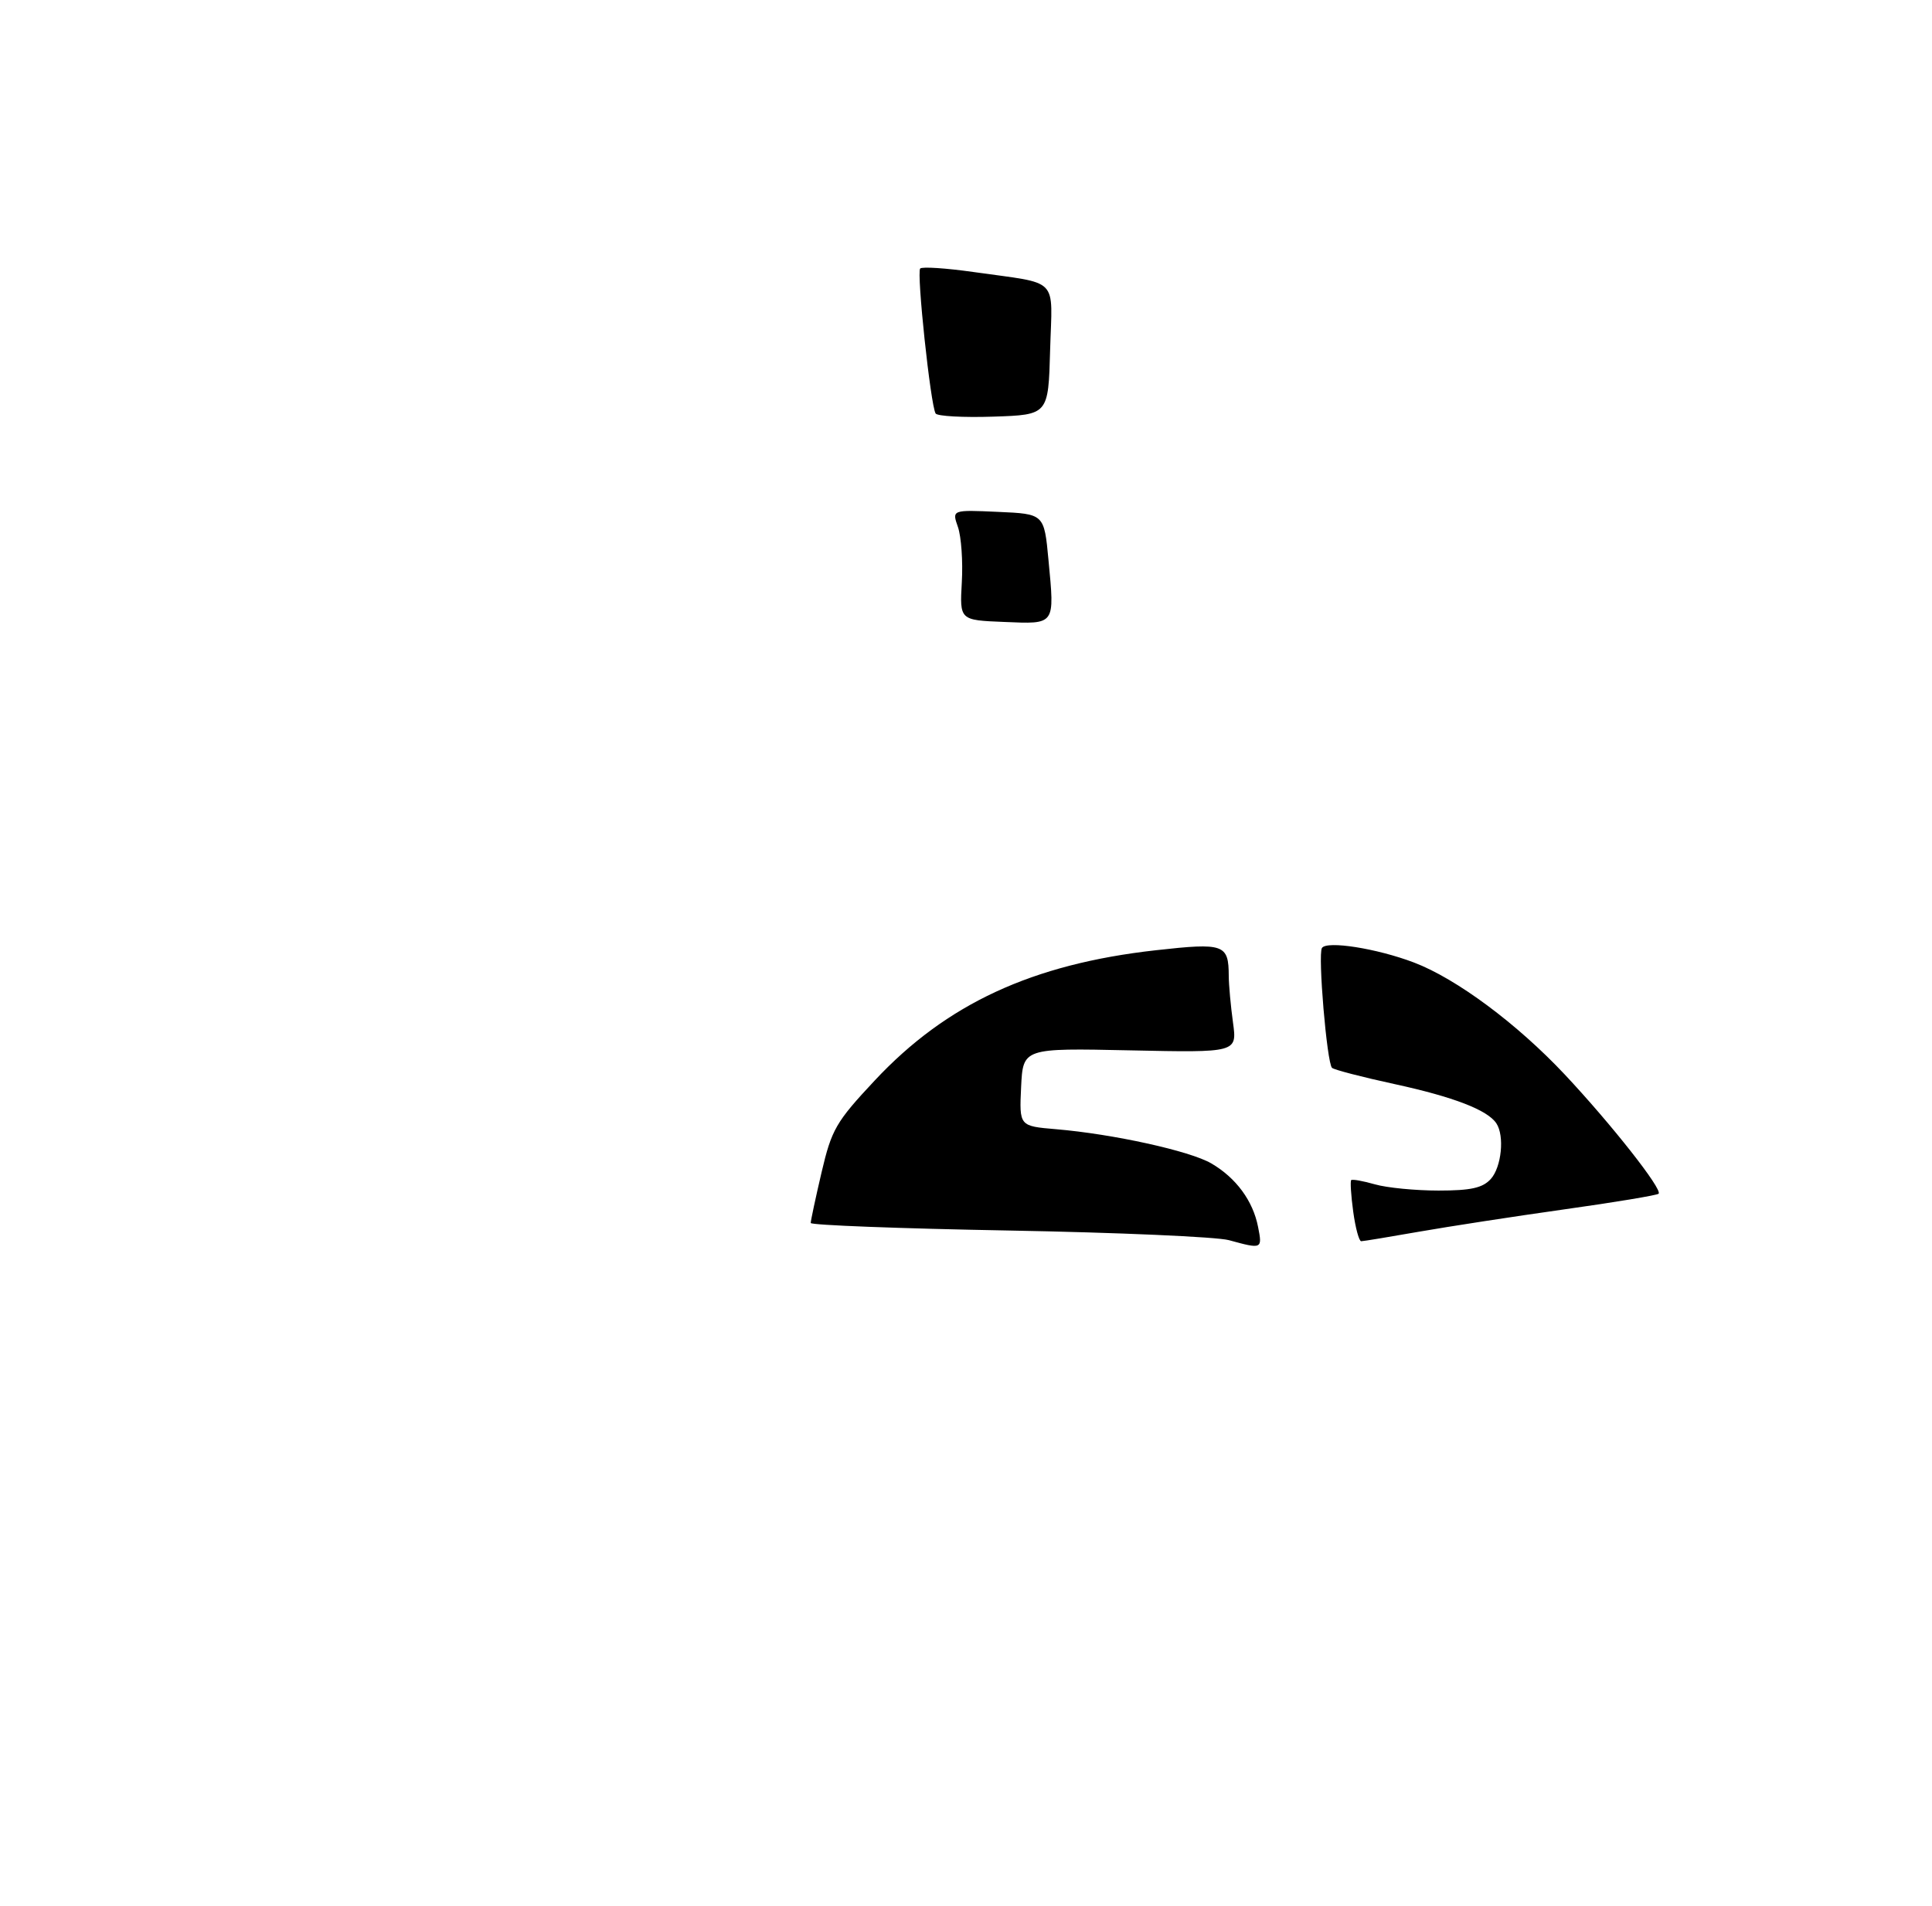<?xml version="1.0" encoding="UTF-8" standalone="no"?>
<!DOCTYPE svg PUBLIC "-//W3C//DTD SVG 1.1//EN" "http://www.w3.org/Graphics/SVG/1.1/DTD/svg11.dtd" >
<svg xmlns="http://www.w3.org/2000/svg" xmlns:xlink="http://www.w3.org/1999/xlink" version="1.1" viewBox="0 0 305 301">
 <g >
 <path fill="currentColor"
d=" M 194.00 195.83 C 192.07 195.31 176.44 194.62 159.25 194.31 C 142.06 194.00 127.99 193.46 127.99 193.12 C 127.98 192.78 128.75 189.18 129.70 185.12 C 131.29 178.34 131.96 177.17 138.09 170.62 C 149.41 158.51 162.96 152.23 182.49 150.05 C 193.25 148.85 193.96 149.10 193.98 154.11 C 193.99 155.55 194.29 158.86 194.65 161.47 C 195.30 166.22 195.30 166.22 178.40 165.86 C 161.50 165.50 161.50 165.50 161.20 171.66 C 160.91 177.82 160.91 177.82 166.70 178.31 C 175.72 179.07 187.89 181.75 191.24 183.72 C 195.14 186.00 197.81 189.63 198.61 193.75 C 199.30 197.25 199.25 197.27 194.00 195.83 Z  M 213.63 191.34 C 213.28 188.77 213.14 186.53 213.31 186.35 C 213.49 186.18 215.17 186.48 217.06 187.02 C 218.94 187.56 223.46 188.00 227.09 188.00 C 232.21 188.00 234.06 187.59 235.35 186.17 C 237.04 184.29 237.54 179.37 236.23 177.39 C 234.84 175.28 229.46 173.21 220.17 171.19 C 215.04 170.08 210.59 168.92 210.28 168.62 C 209.47 167.81 208.03 150.76 208.69 149.70 C 209.42 148.51 217.35 149.76 223.22 151.99 C 229.92 154.54 239.48 161.64 247.03 169.68 C 254.39 177.53 262.50 187.83 261.84 188.50 C 261.59 188.74 254.89 189.86 246.95 190.97 C 239.00 192.09 228.68 193.68 224.00 194.50 C 219.32 195.32 215.22 196.00 214.89 196.00 C 214.55 196.00 213.98 193.90 213.63 191.34 Z  M 158.50 98.21 C 151.50 97.93 151.50 97.93 151.84 91.94 C 152.03 88.65 151.75 84.73 151.23 83.23 C 150.27 80.50 150.27 80.50 157.56 80.83 C 164.84 81.15 164.84 81.15 165.52 88.42 C 166.50 98.79 166.67 98.55 158.50 98.21 Z  M 147.70 65.29 C 146.90 63.94 144.67 42.99 145.27 42.40 C 145.58 42.09 149.36 42.34 153.66 42.95 C 167.46 44.91 166.11 43.54 165.78 55.28 C 165.50 65.50 165.50 65.50 156.83 65.79 C 152.07 65.95 147.95 65.72 147.70 65.29 Z "/>
</g>
</svg>